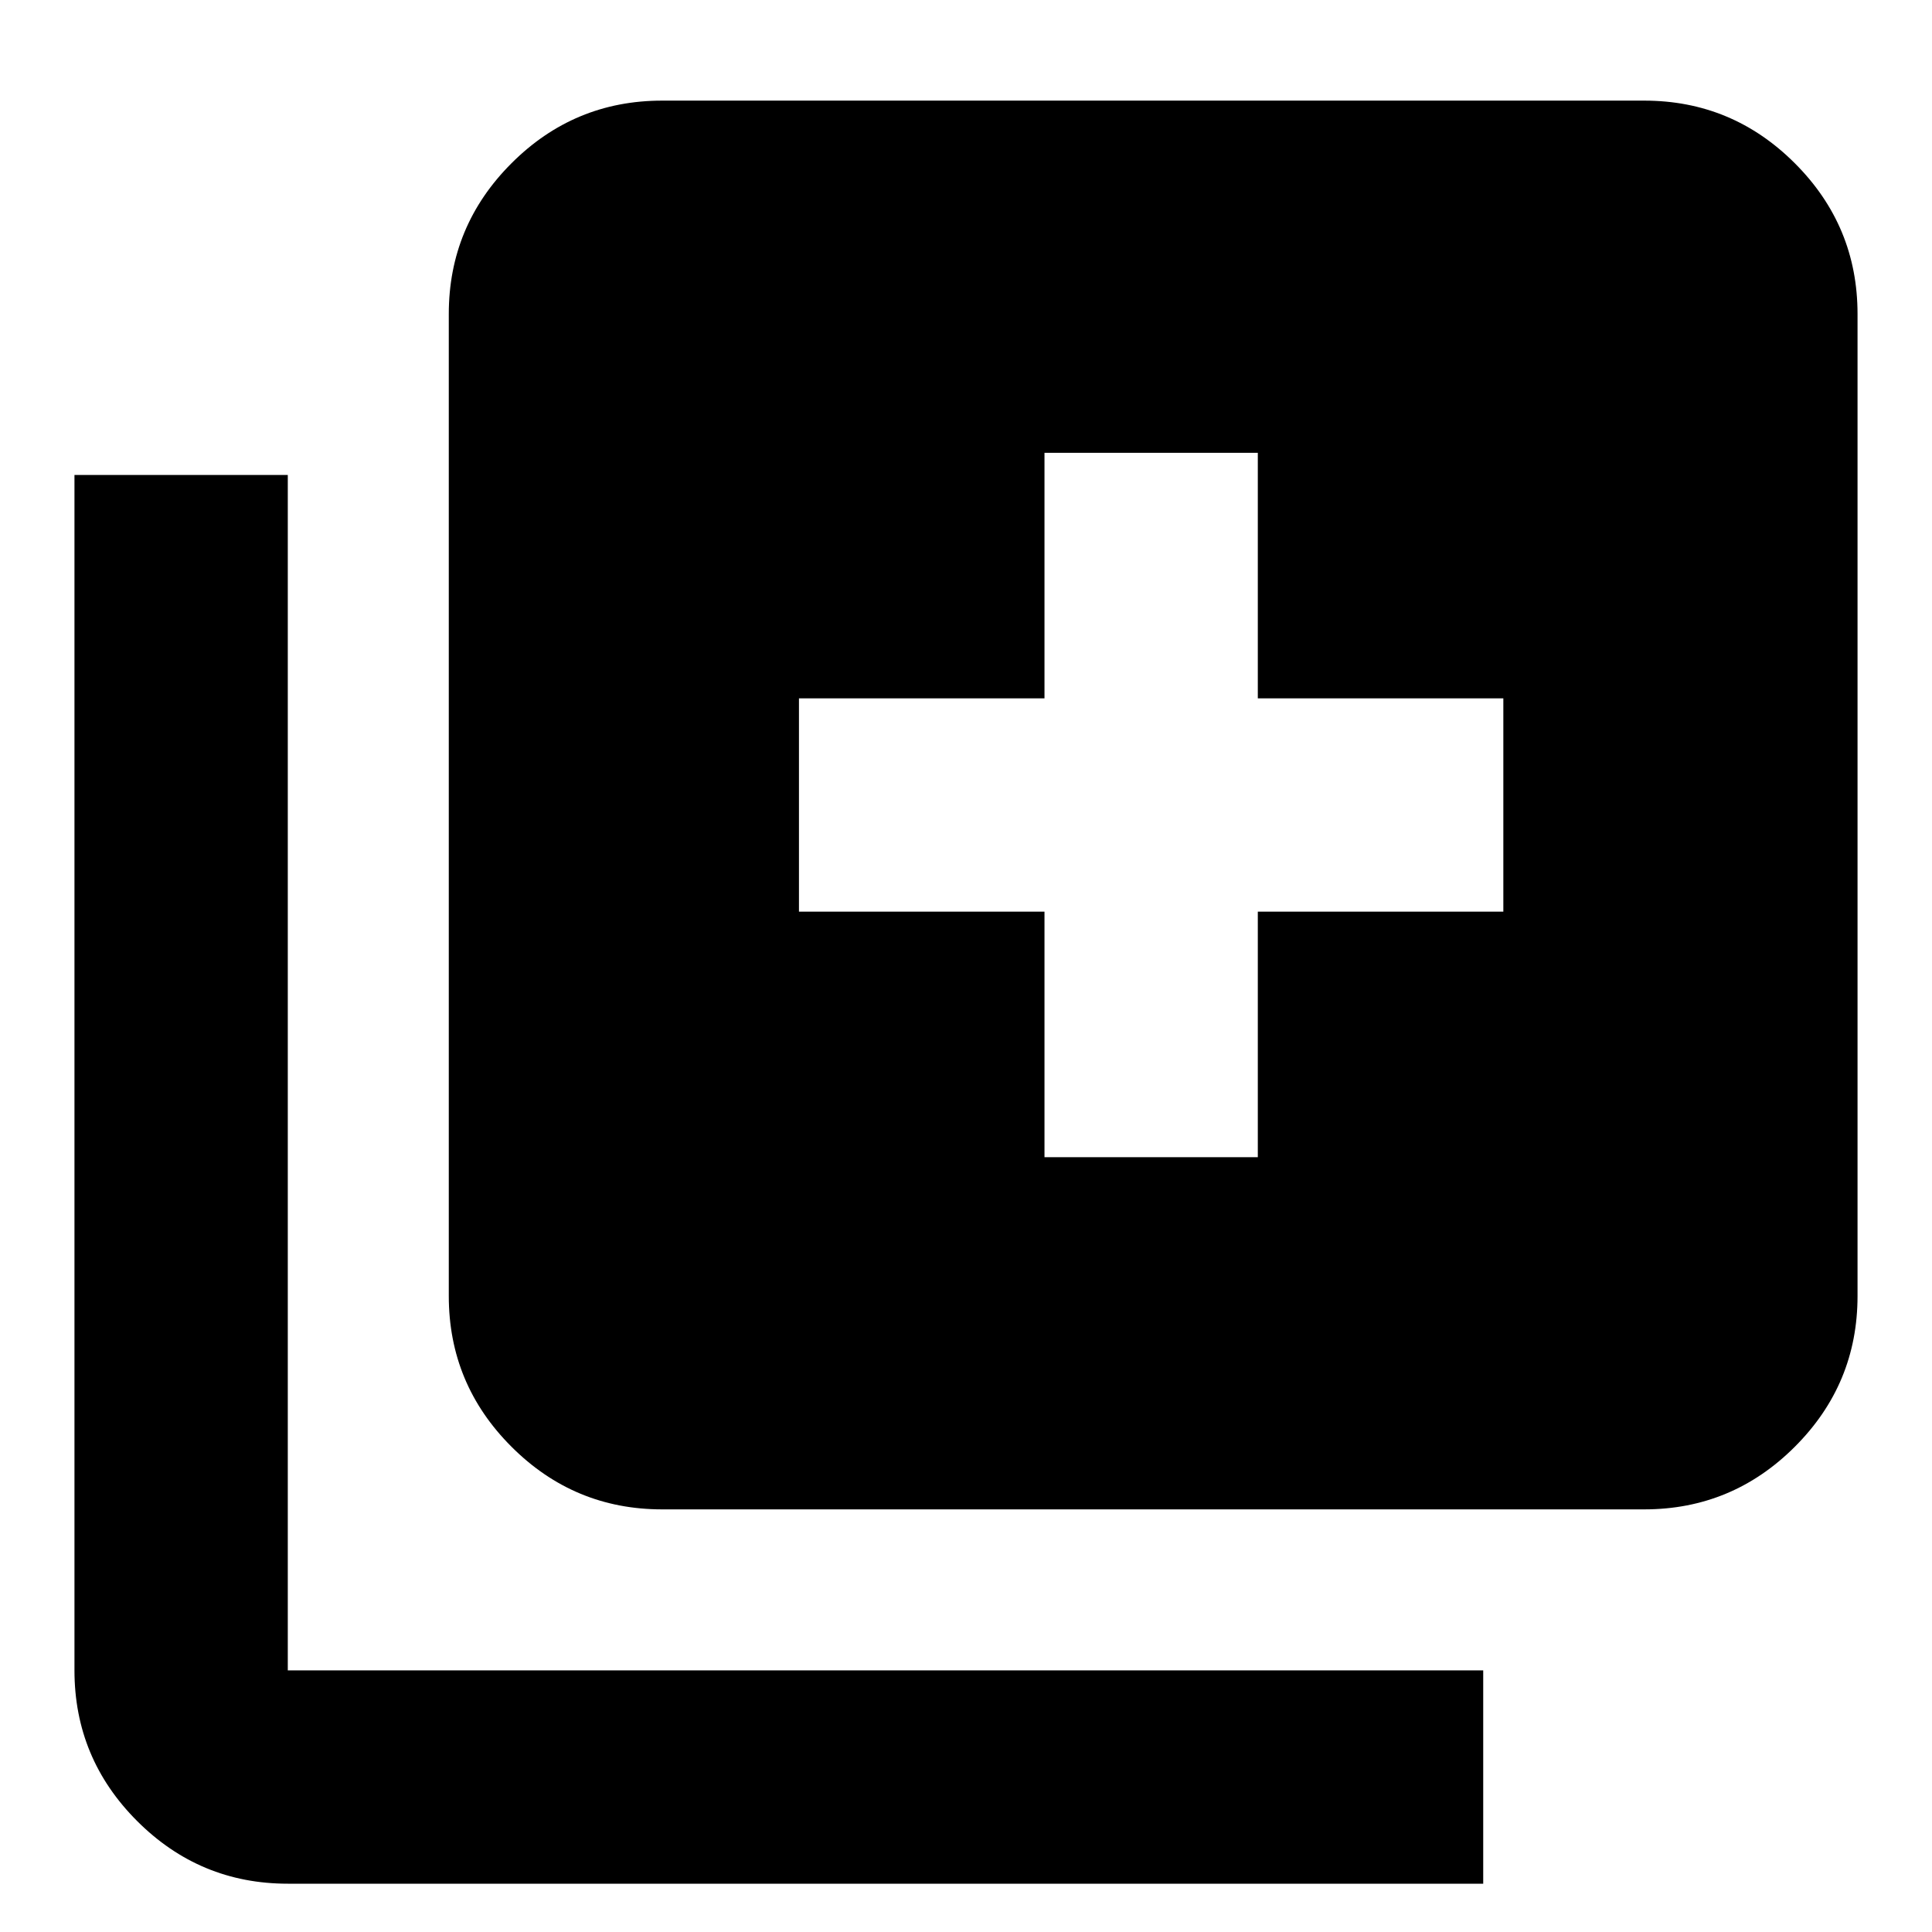 <svg xmlns="http://www.w3.org/2000/svg" height="24" viewBox="0 -960 960 960" width="24"><path d="M519-385h106v-122h122v-106H625v-122H519v122H397v106h122v122ZM329-210q-43.73 0-74.86-31.14Q223-272.27 223-316v-488q0-43.72 31.14-74.86Q285.27-910 329-910h488q43.72 0 74.86 31.14T923-804v488q0 43.73-31.14 74.86Q860.72-210 817-210H329ZM143-24q-43.72 0-74.86-31.14T37-130v-594h106v594h594v106H143Z"/></svg>